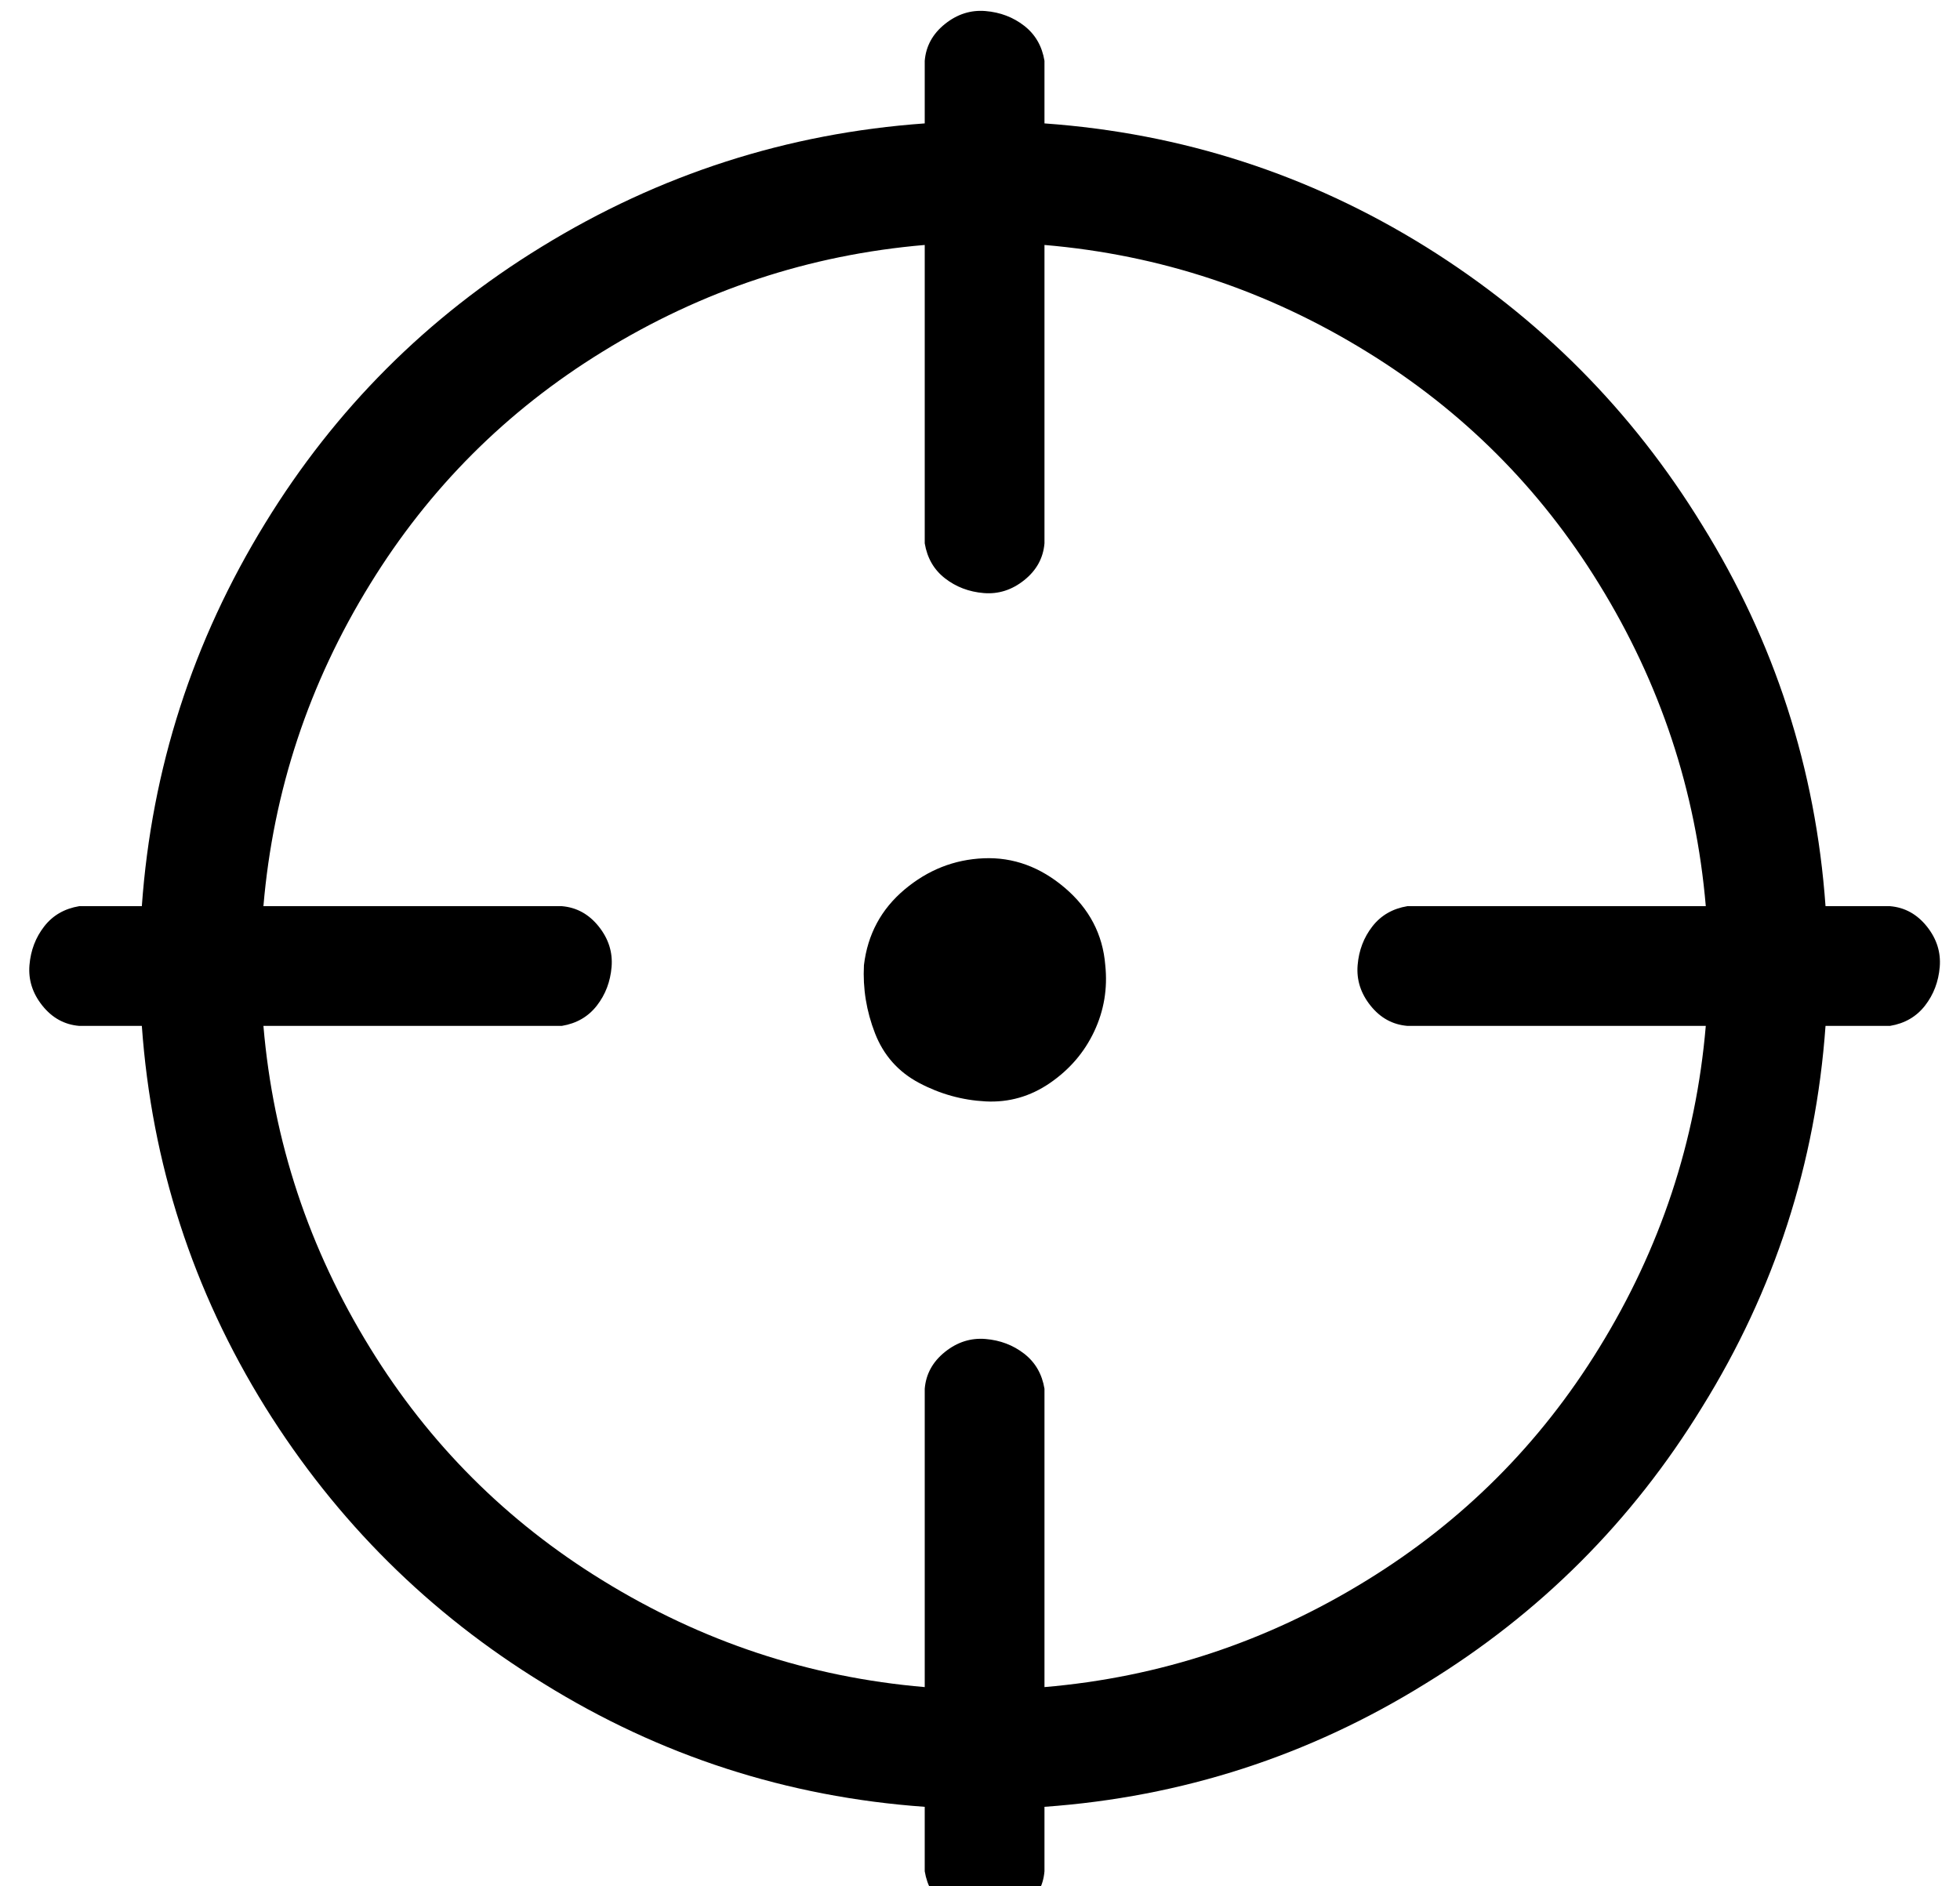 <?xml version="1.0" standalone="no"?>
<!DOCTYPE svg PUBLIC "-//W3C//DTD SVG 1.1//EN" "http://www.w3.org/Graphics/SVG/1.1/DTD/svg11.dtd" >
<svg xmlns="http://www.w3.org/2000/svg" xmlns:xlink="http://www.w3.org/1999/xlink" version="1.1" viewBox="-10 0 1064 1024">
   <path fill="currentColor"
d="M1016 492h-35q-8 -112 -67 -207q-57 -93 -150 -151q-95 -59 -207 -67v-34q-2 -12 -11 -19t-21 -8t-22 7t-11 20v34q-112 8 -208 67q-93 57 -150 150q-59 96 -67 208h-34q-12 2 -19 11t-8 21t7 22t20 11h34q8 112 67 207q58 93 151 150q95 59 207 67v35q2 12 11 19t21 8
t22 -7t11 -20v-35q112 -8 207 -67q93 -57 150 -150q59 -95 67 -207h35q12 -2 19 -11t8 -21t-7 -22t-20 -11zM557 916v-162q-2 -12 -11 -19t-21 -8t-22 7t-11 20v162q-94 -8 -175 -58q-78 -48 -126 -126q-50 -81 -58 -175h162q12 -2 19 -11t8 -21t-7 -22t-20 -11h-162
q8 -94 58 -175q48 -78 126 -126q81 -50 175 -58v162q2 12 11 19t21 8t22 -7t11 -20v-162q94 8 175 58q78 48 126 126q50 81 58 175h-162q-12 2 -19 11t-8 21t7 22t20 11h162q-8 94 -58 175q-48 78 -126 126q-81 50 -175 58zM590 524q2 19 -6 36t-24 28t-35 10t-36 -10
t-24 -27t-6 -37q3 -25 22 -41t43 -17t44 16t22 42z" />
</svg>
